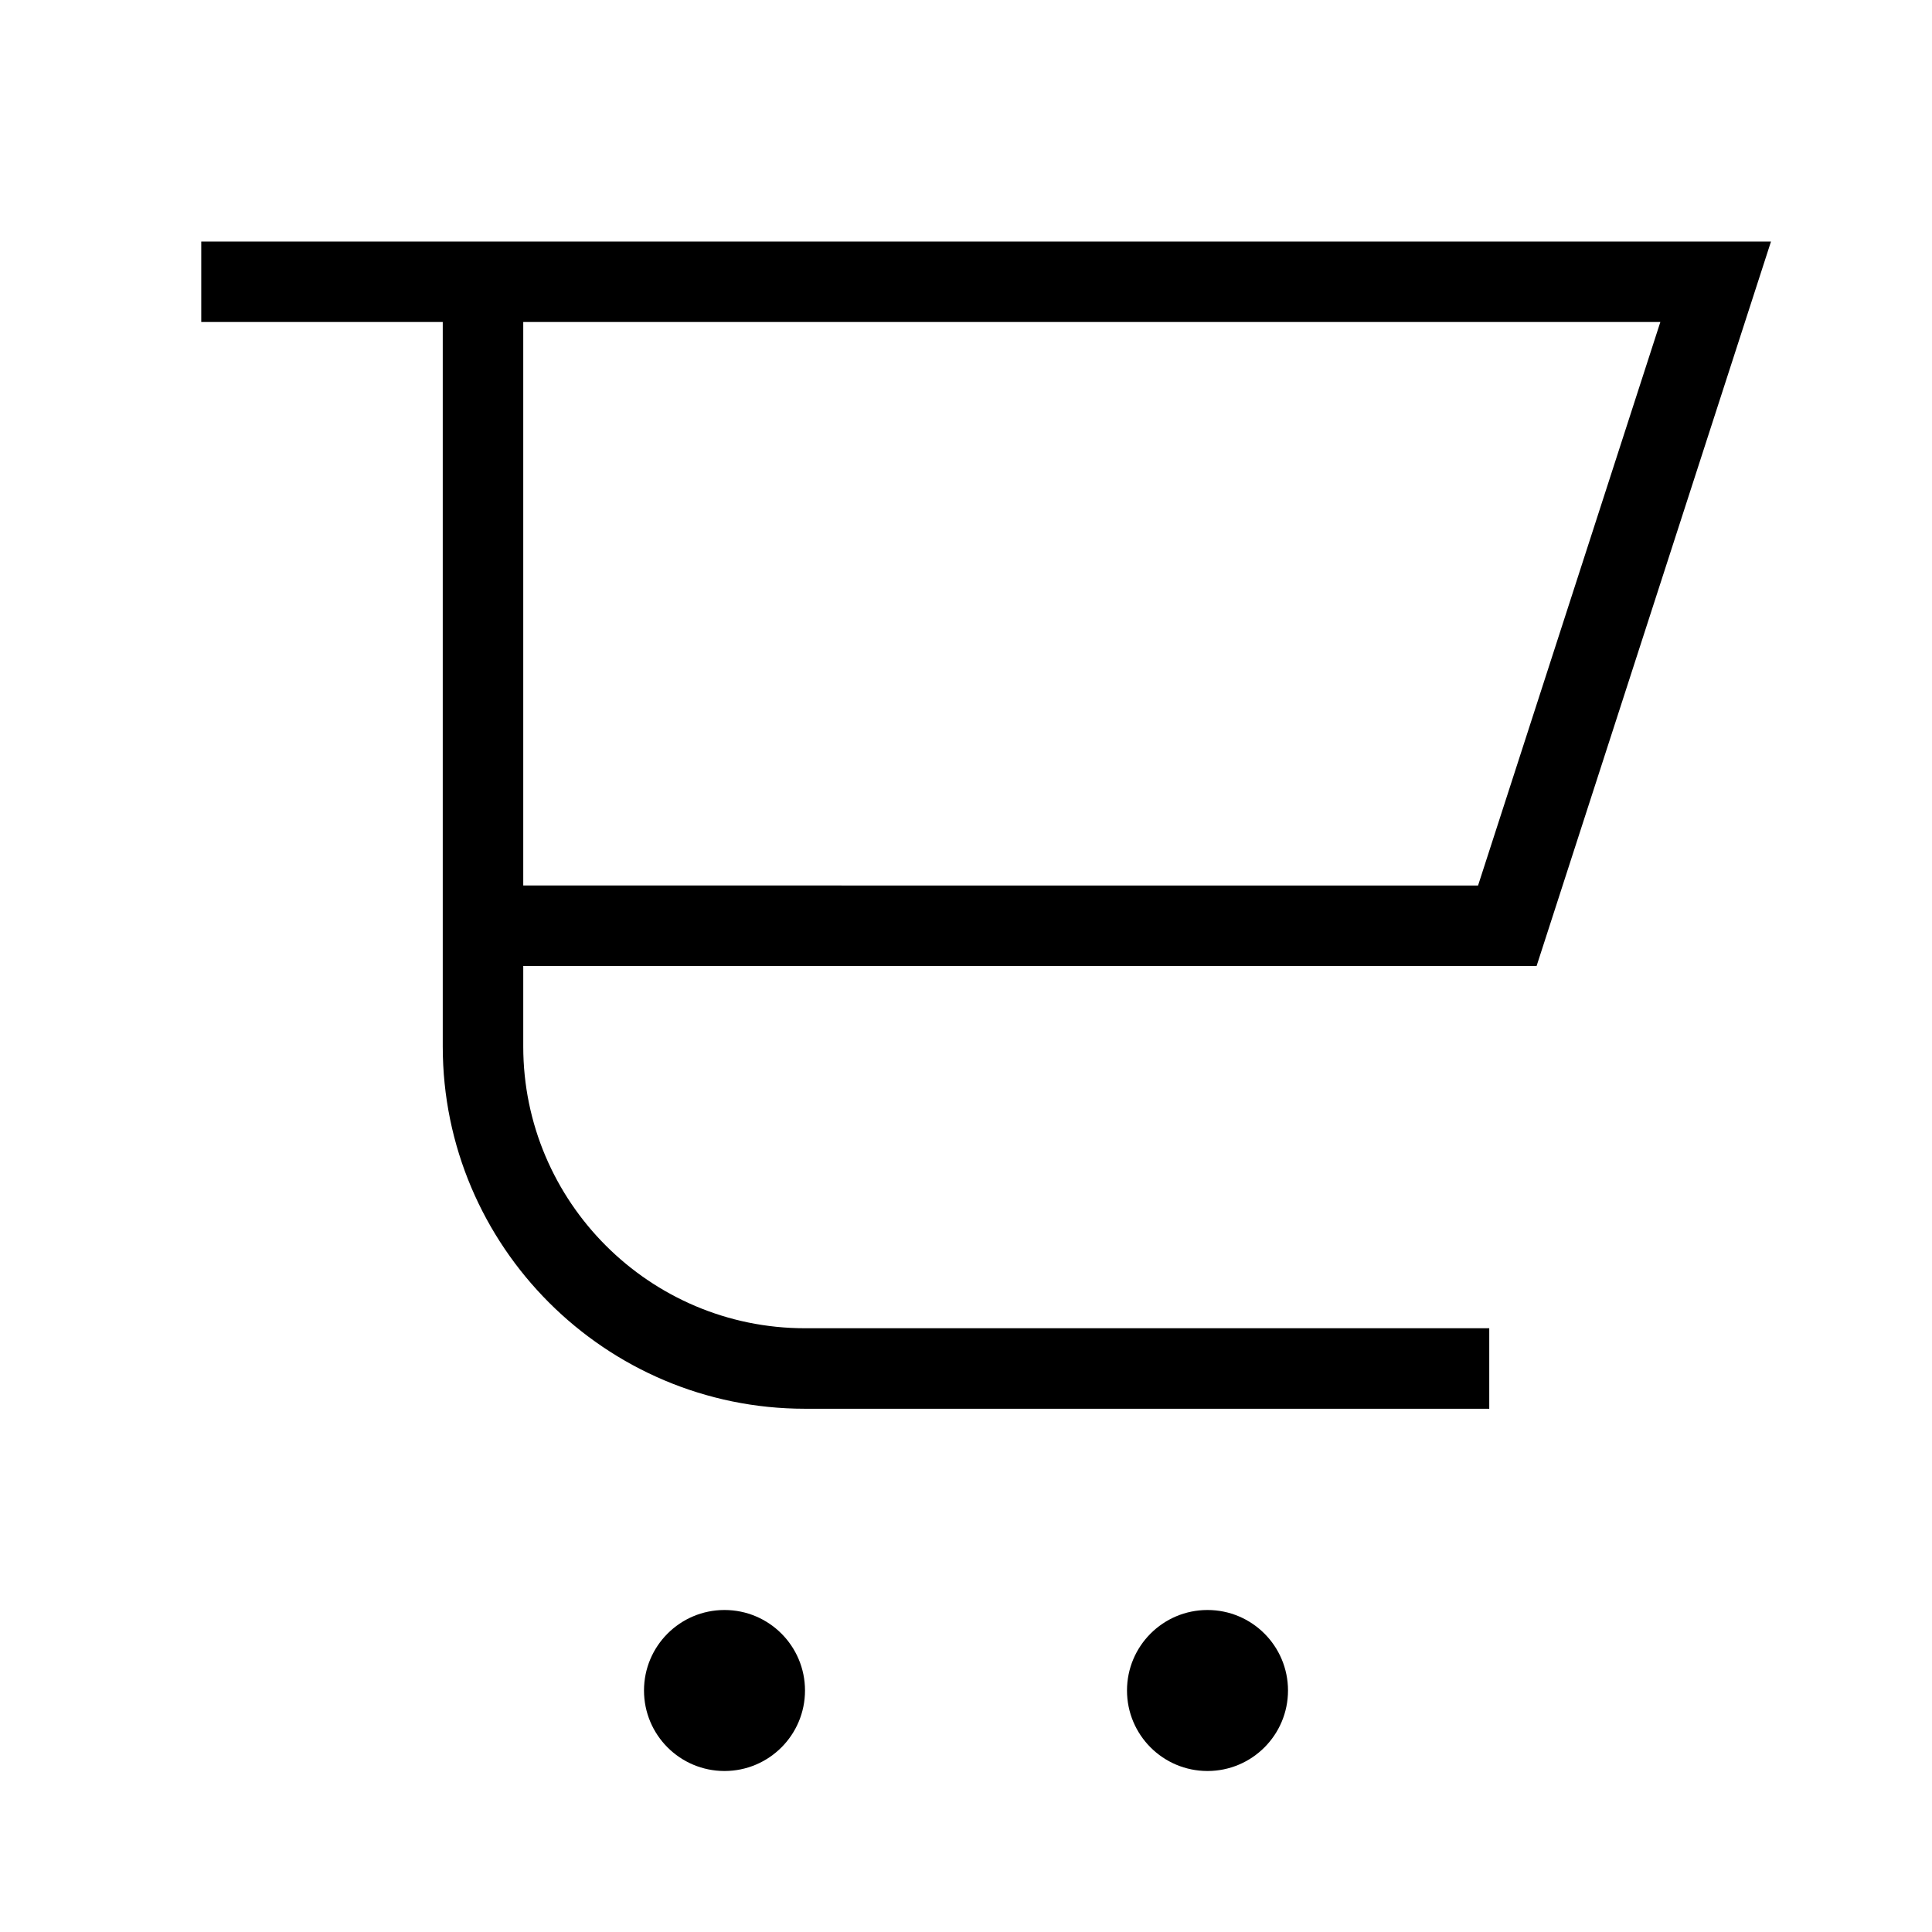 <?xml version="1.0" encoding="utf-8"?>
<svg version="1.1" xmlns="http://www.w3.org/2000/svg" xmlns:xlink="http://www.w3.org/1999/xlink" x="0px" y="0px"
	 viewBox="0 0 48 48" style="enable-background:new 0 0 48 48;" xml:space="preserve">
<g id="Your_Icons">
	<path d="M5,6v2h6v18c0,4.962,4.037,9,9,9h17v-2H20c-3.859,0-7-3.14-7-7v-2l25.176,0L44,6H5z M41.251,8l-4.529,14L13,22V8H41.251z"
		/>
	<circle cx="18" cy="42" r="2"/>
	<circle cx="30" cy="42" r="2"/>
</g>
</svg>
